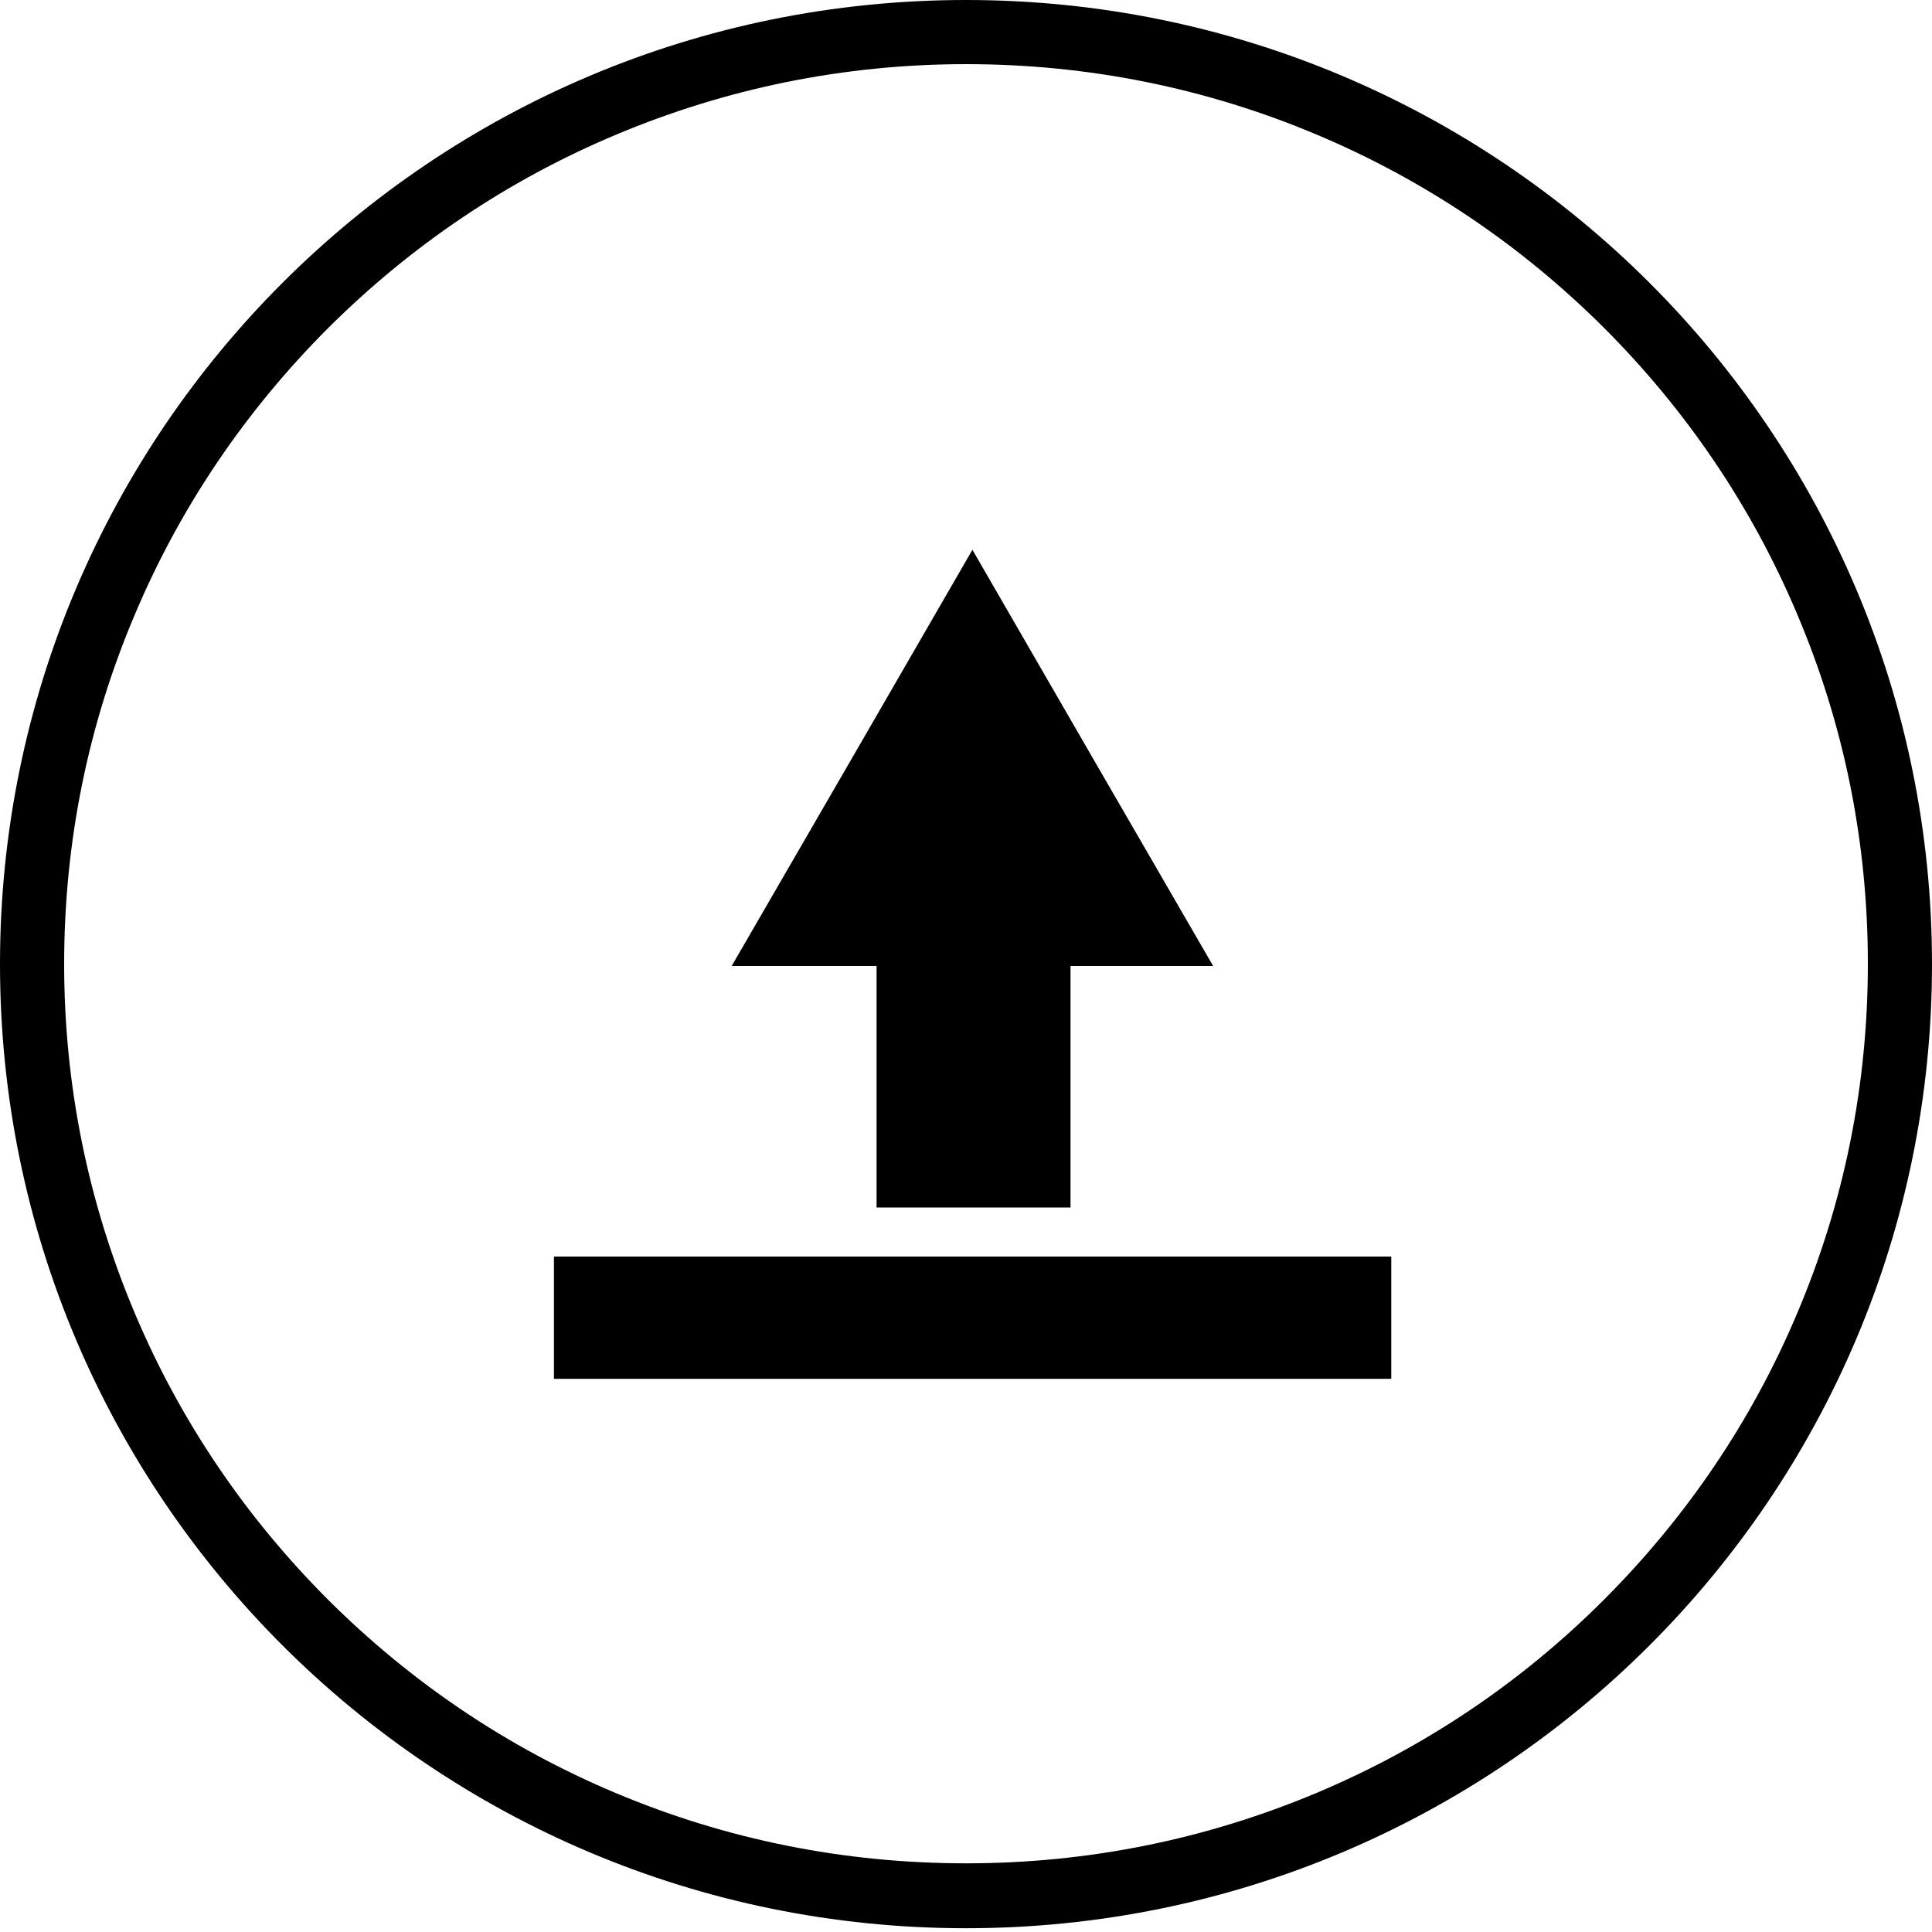 <?xml version="1.0" encoding="utf-8"?>
<!-- Generator: Adobe Illustrator 25.4.1, SVG Export Plug-In . SVG Version: 6.00 Build 0)  -->
<svg version="1.1" id="Layer_1" xmlns="http://www.w3.org/2000/svg" xmlns:xlink="http://www.w3.org/1999/xlink" x="0px" y="0px"
	 viewBox="0 0 512 512" style="enable-background:new 0 0 512 512;" xml:space="preserve">
<g>
	<path d="M256,17c32.3,0,63.6,6.3,93,18.7c28.5,12,54,29.2,76,51.1c21.9,21.9,39.2,47.4,51.2,75.8c12.5,29.4,18.8,60.6,18.8,92.8
		c0,32.2-6.3,63.4-18.8,92.8c-12,28.4-29.3,53.9-51.2,75.8c-21.9,21.9-47.5,39.1-76,51.1c-29.5,12.4-60.7,18.7-93,18.7
		s-63.6-6.3-93-18.7c-28.5-12-54-29.2-76-51.1c-21.9-21.9-39.2-47.4-51.2-75.8C23.4,318.9,17,287.7,17,255.5
		c0-32.2,6.3-63.4,18.8-92.8c12-28.4,29.3-53.9,51.2-75.8C109,65,134.5,47.8,163,35.8C192.4,23.4,223.7,17,256,17 M256,0
		C114.6,0,0,114.4,0,255.5C0,396.6,114.6,511,256,511s256-114.4,256-255.5C512,114.4,397.4,0,256,0L256,0z"/>
</g>
<g>
	<polygon points="257.7,145.7 289.6,200.9 321.5,256 257.7,256 193.9,256 225.8,200.9 	"/>
	<rect x="232.3" y="255.5" width="51.4" height="64.5"/>
	<rect x="146.8" y="333" width="221.9" height="32.4"/>
</g>
</svg>
